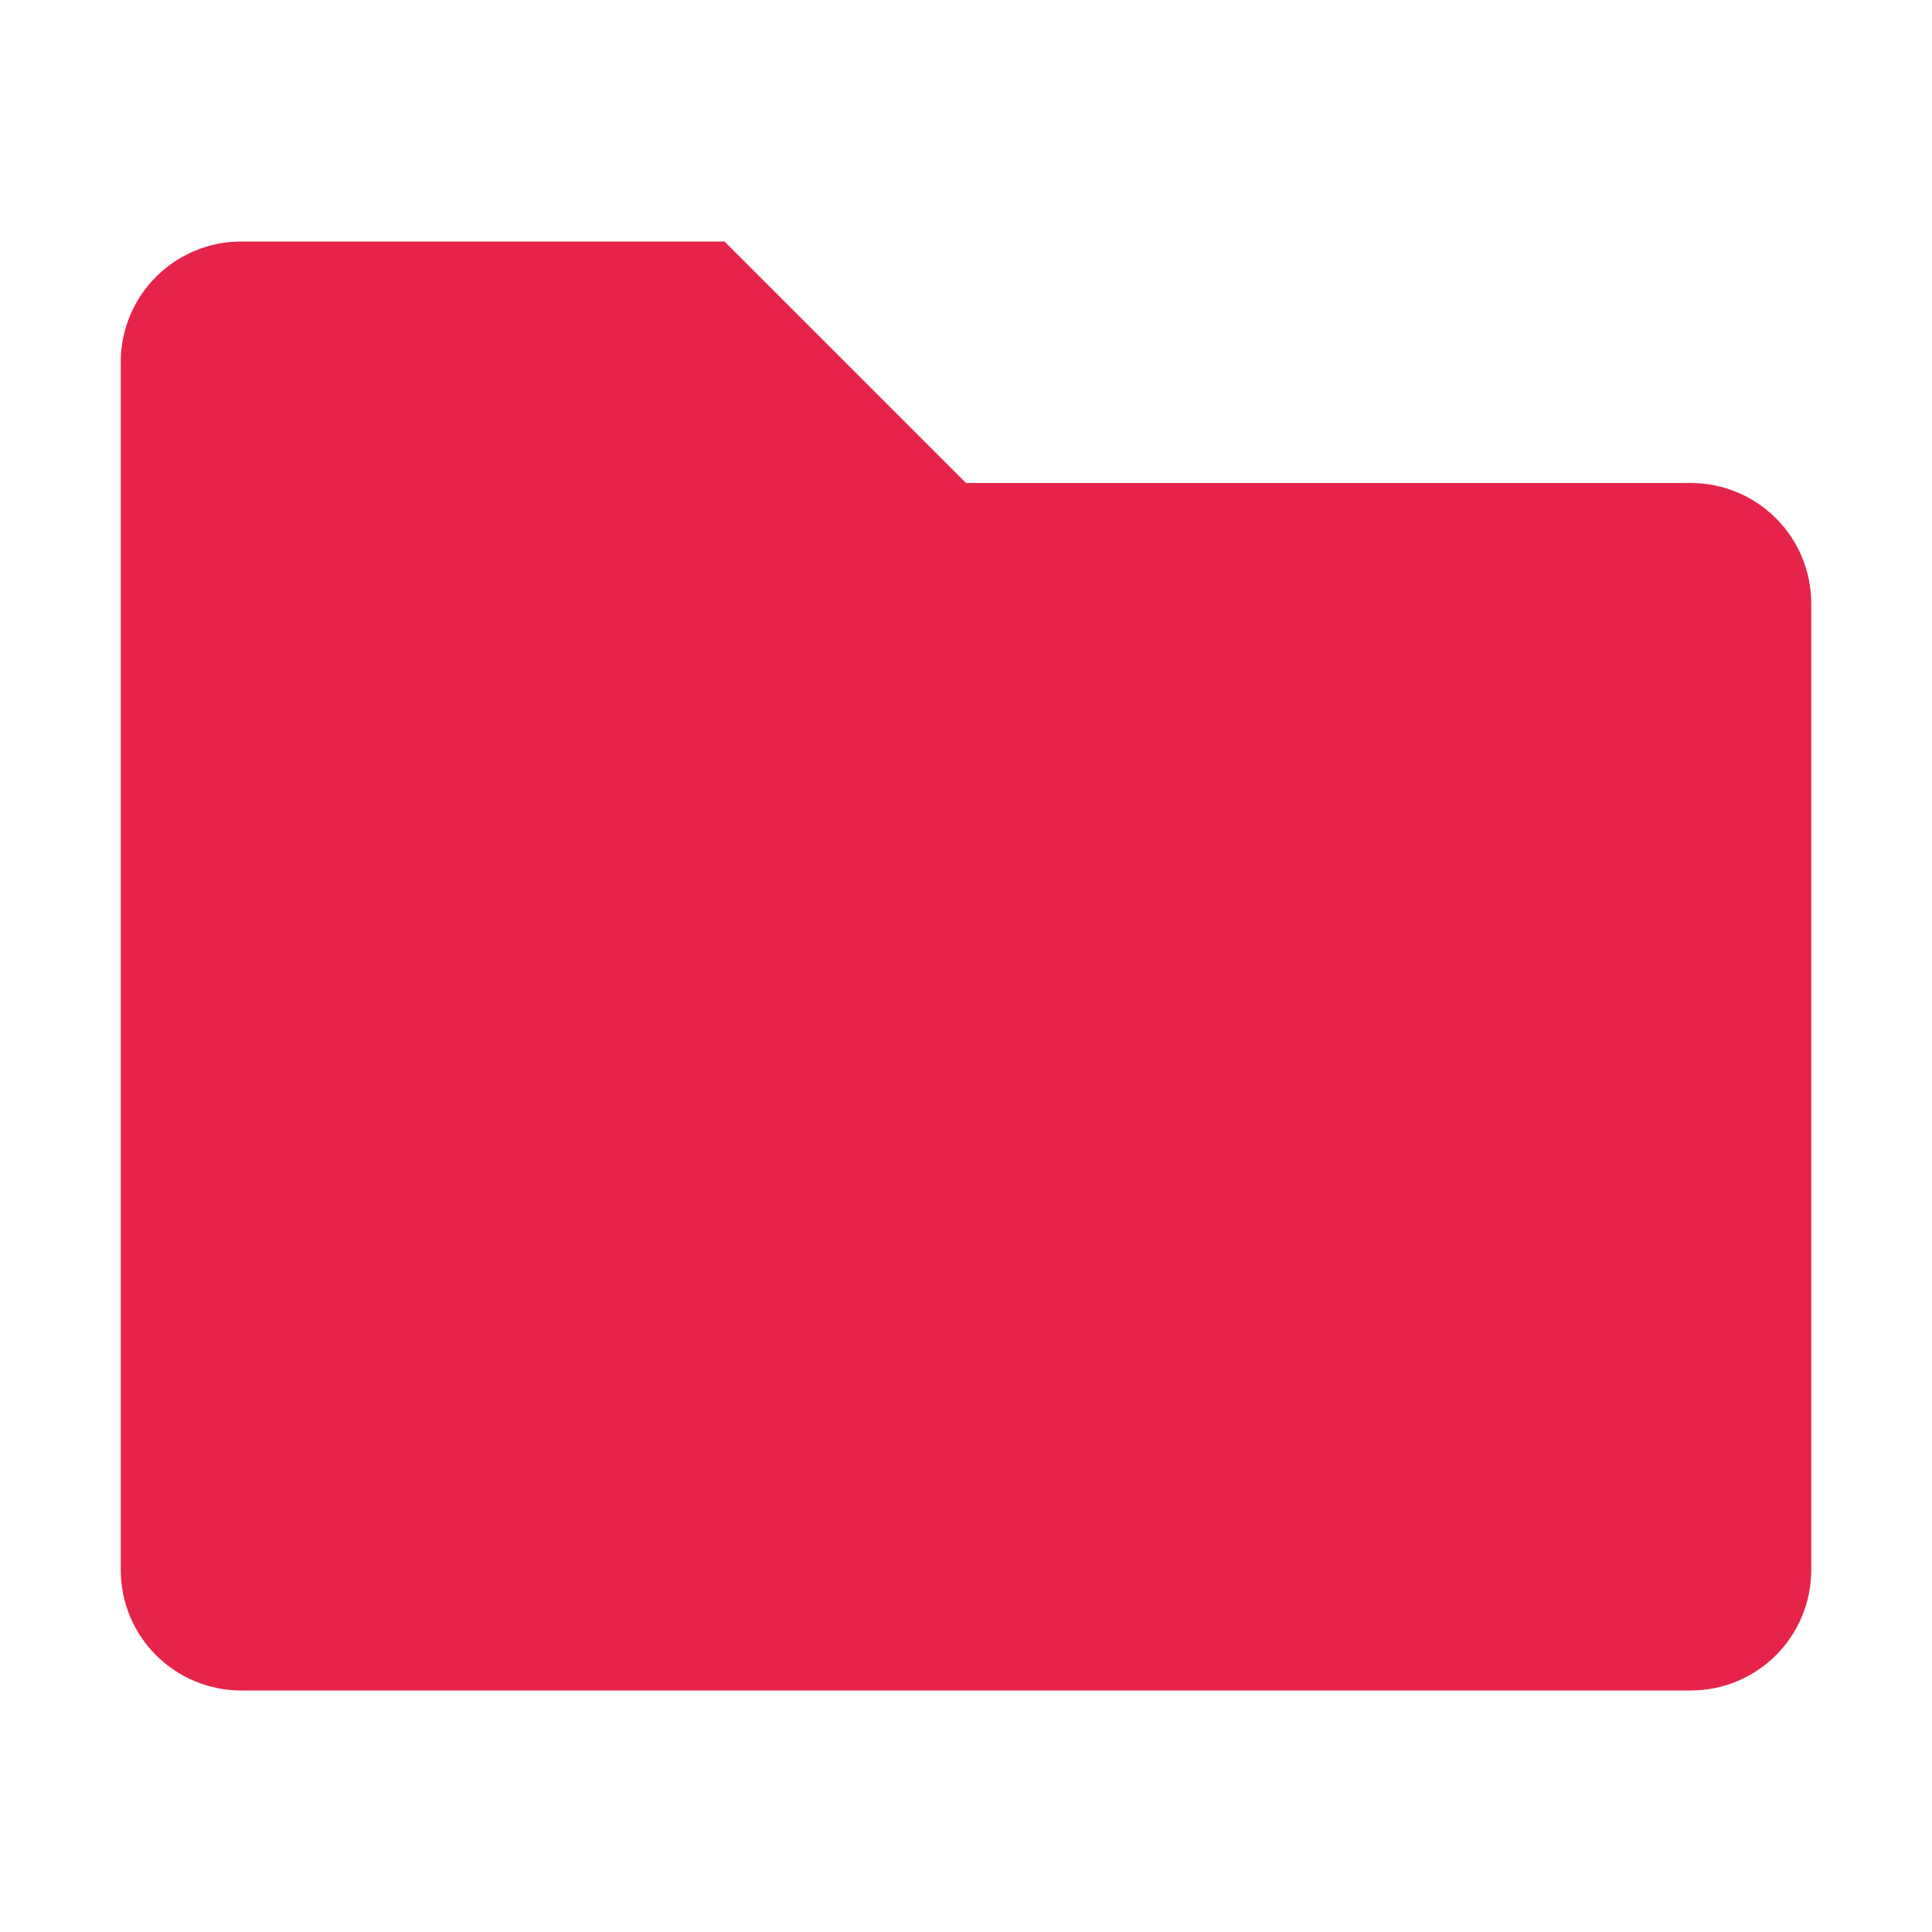 <svg 
    height="16"
    viewBox="0 0 16 16" 
    width="16" 
    xmlns="http://www.w3.org/2000/svg">
    <path 
        d="m2 294.767c-.554 0-1 .446-1 1v10c0 .554.446 1 1 1h12c .554 0 1-.446 1-1v-8c0-.554-.446-1-1-1h-6l-2-2z"
        fill="#e62449" 
        transform="translate(0 -292.767)"/>
</svg>
